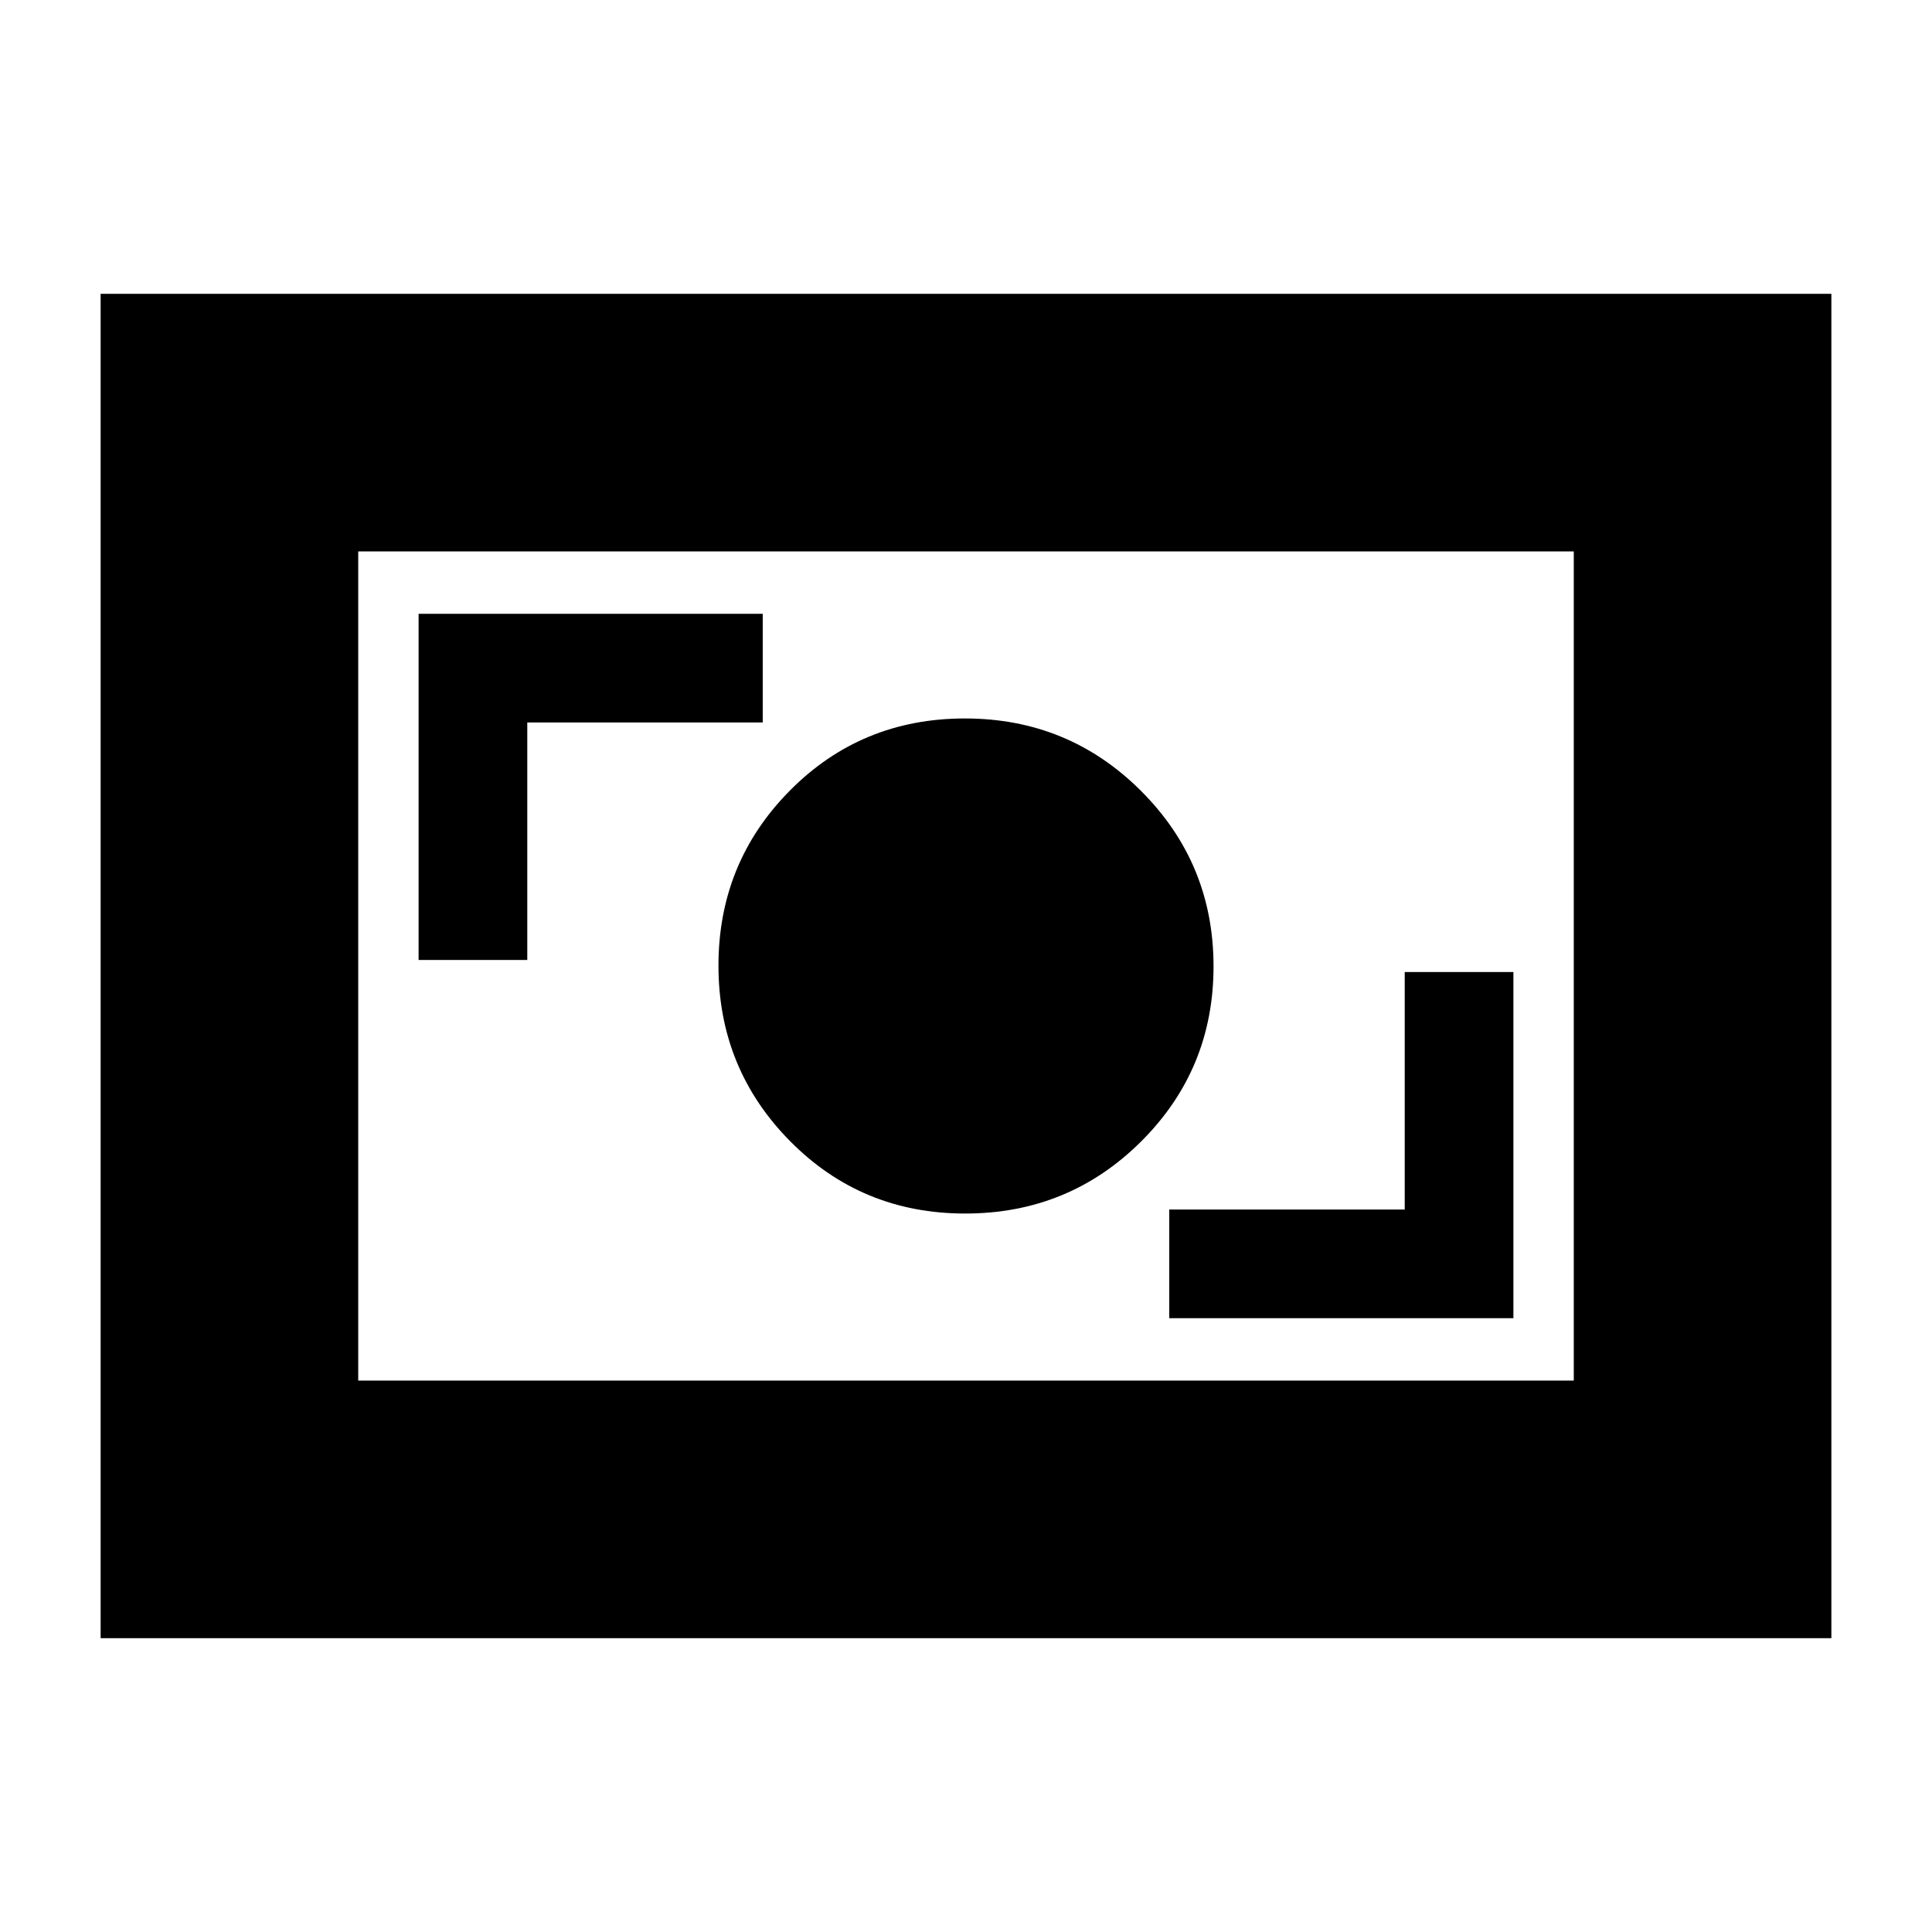 <svg xmlns="http://www.w3.org/2000/svg" height="20" viewBox="0 -960 960 960" width="20"><path d="M581-305h171v-172h-54v118H581v54Zm-101.41-52q51.47 0 87.44-35.82 35.97-35.83 35.97-87Q603-531 566.97-567q-36.03-36-87.5-36t-86.97 35.82q-35.5 35.83-35.5 87Q357-429 392.56-393q35.56 36 87.03 36ZM208-483h54v-118h117v-54H208v172ZM50-146v-668h860v668H50Zm128-128h604v-412H178v412Zm0 0v-412 412Z"/></svg>